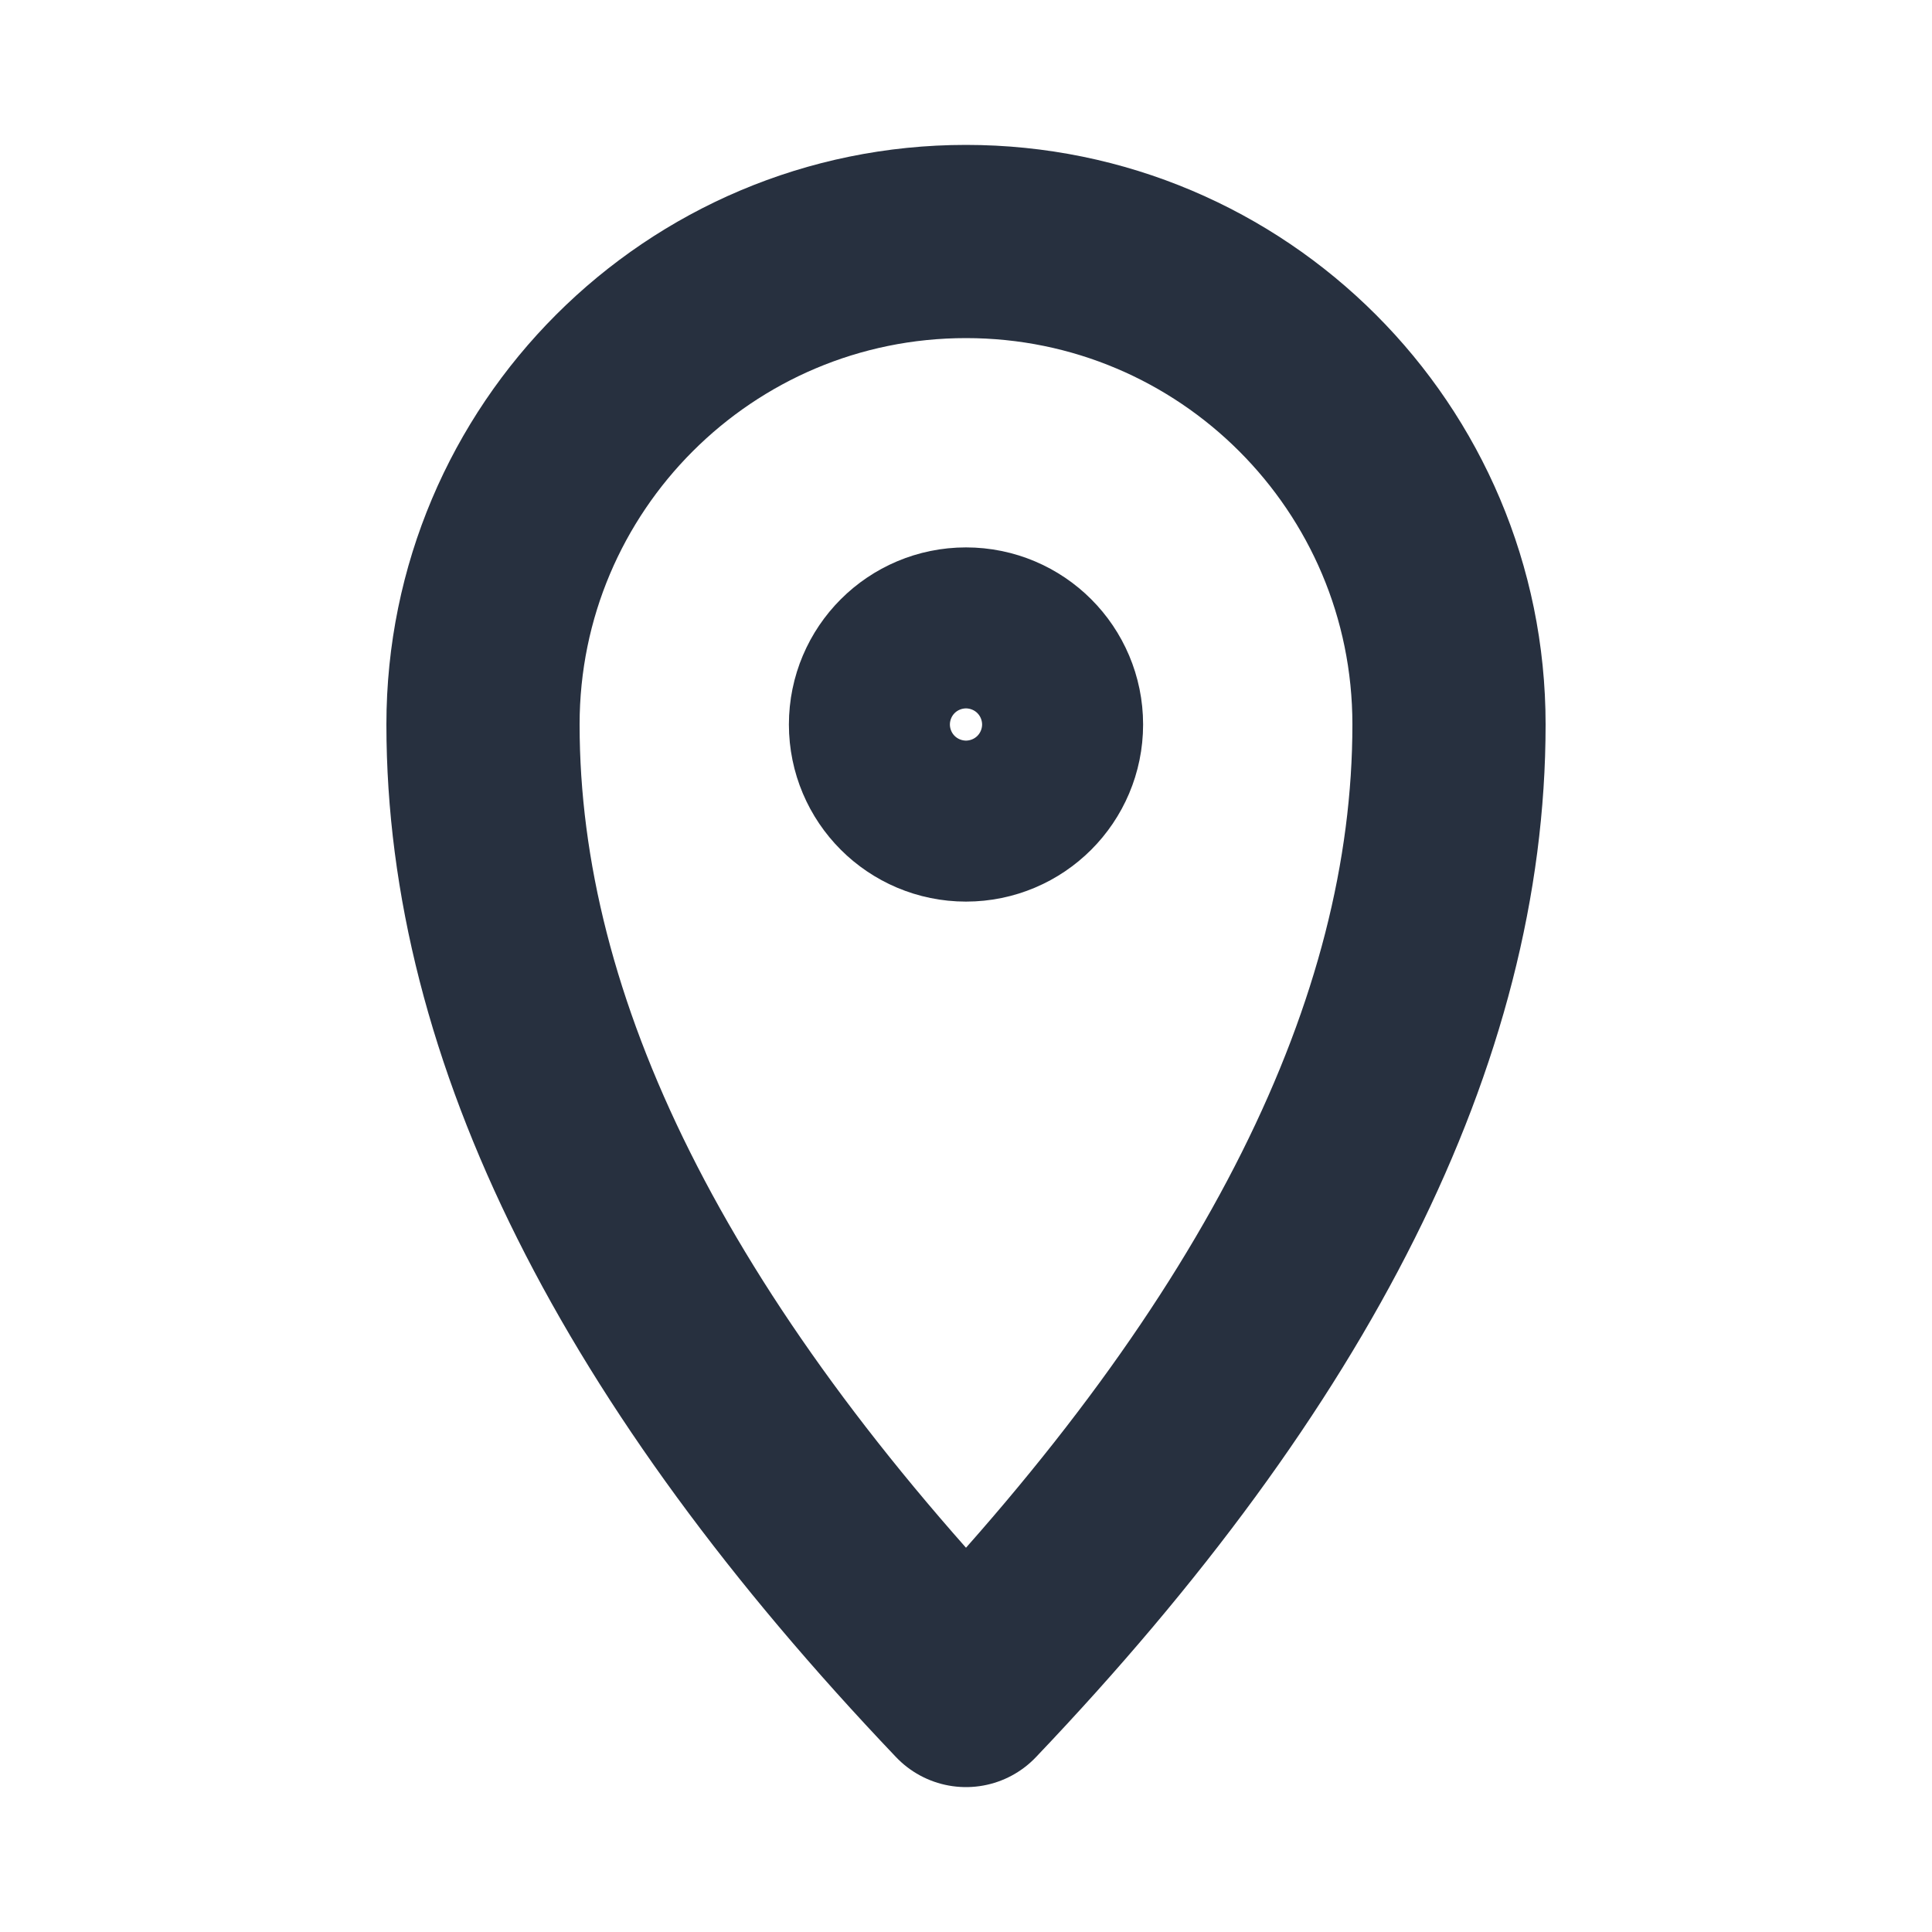 <svg role="img" xmlns="http://www.w3.org/2000/svg" width="40px" height="40px" viewBox="0 0 24 24" aria-labelledby="locationIconTitle" stroke="#27303f" stroke-width="2.4" stroke-linecap="round" stroke-linejoin="round" fill="none" color="#27303f"> <title id="locationIconTitle">Location</title> <path d="M12,21 C16,16.8 18,12.8 18,9 C18,5.686 15.314,3 12,3 C8.686,3 6,5.686 6,9 C6,12.8 8,16.8 12,21 Z"/> <circle cx="12" cy="9" r="1"/> </svg>